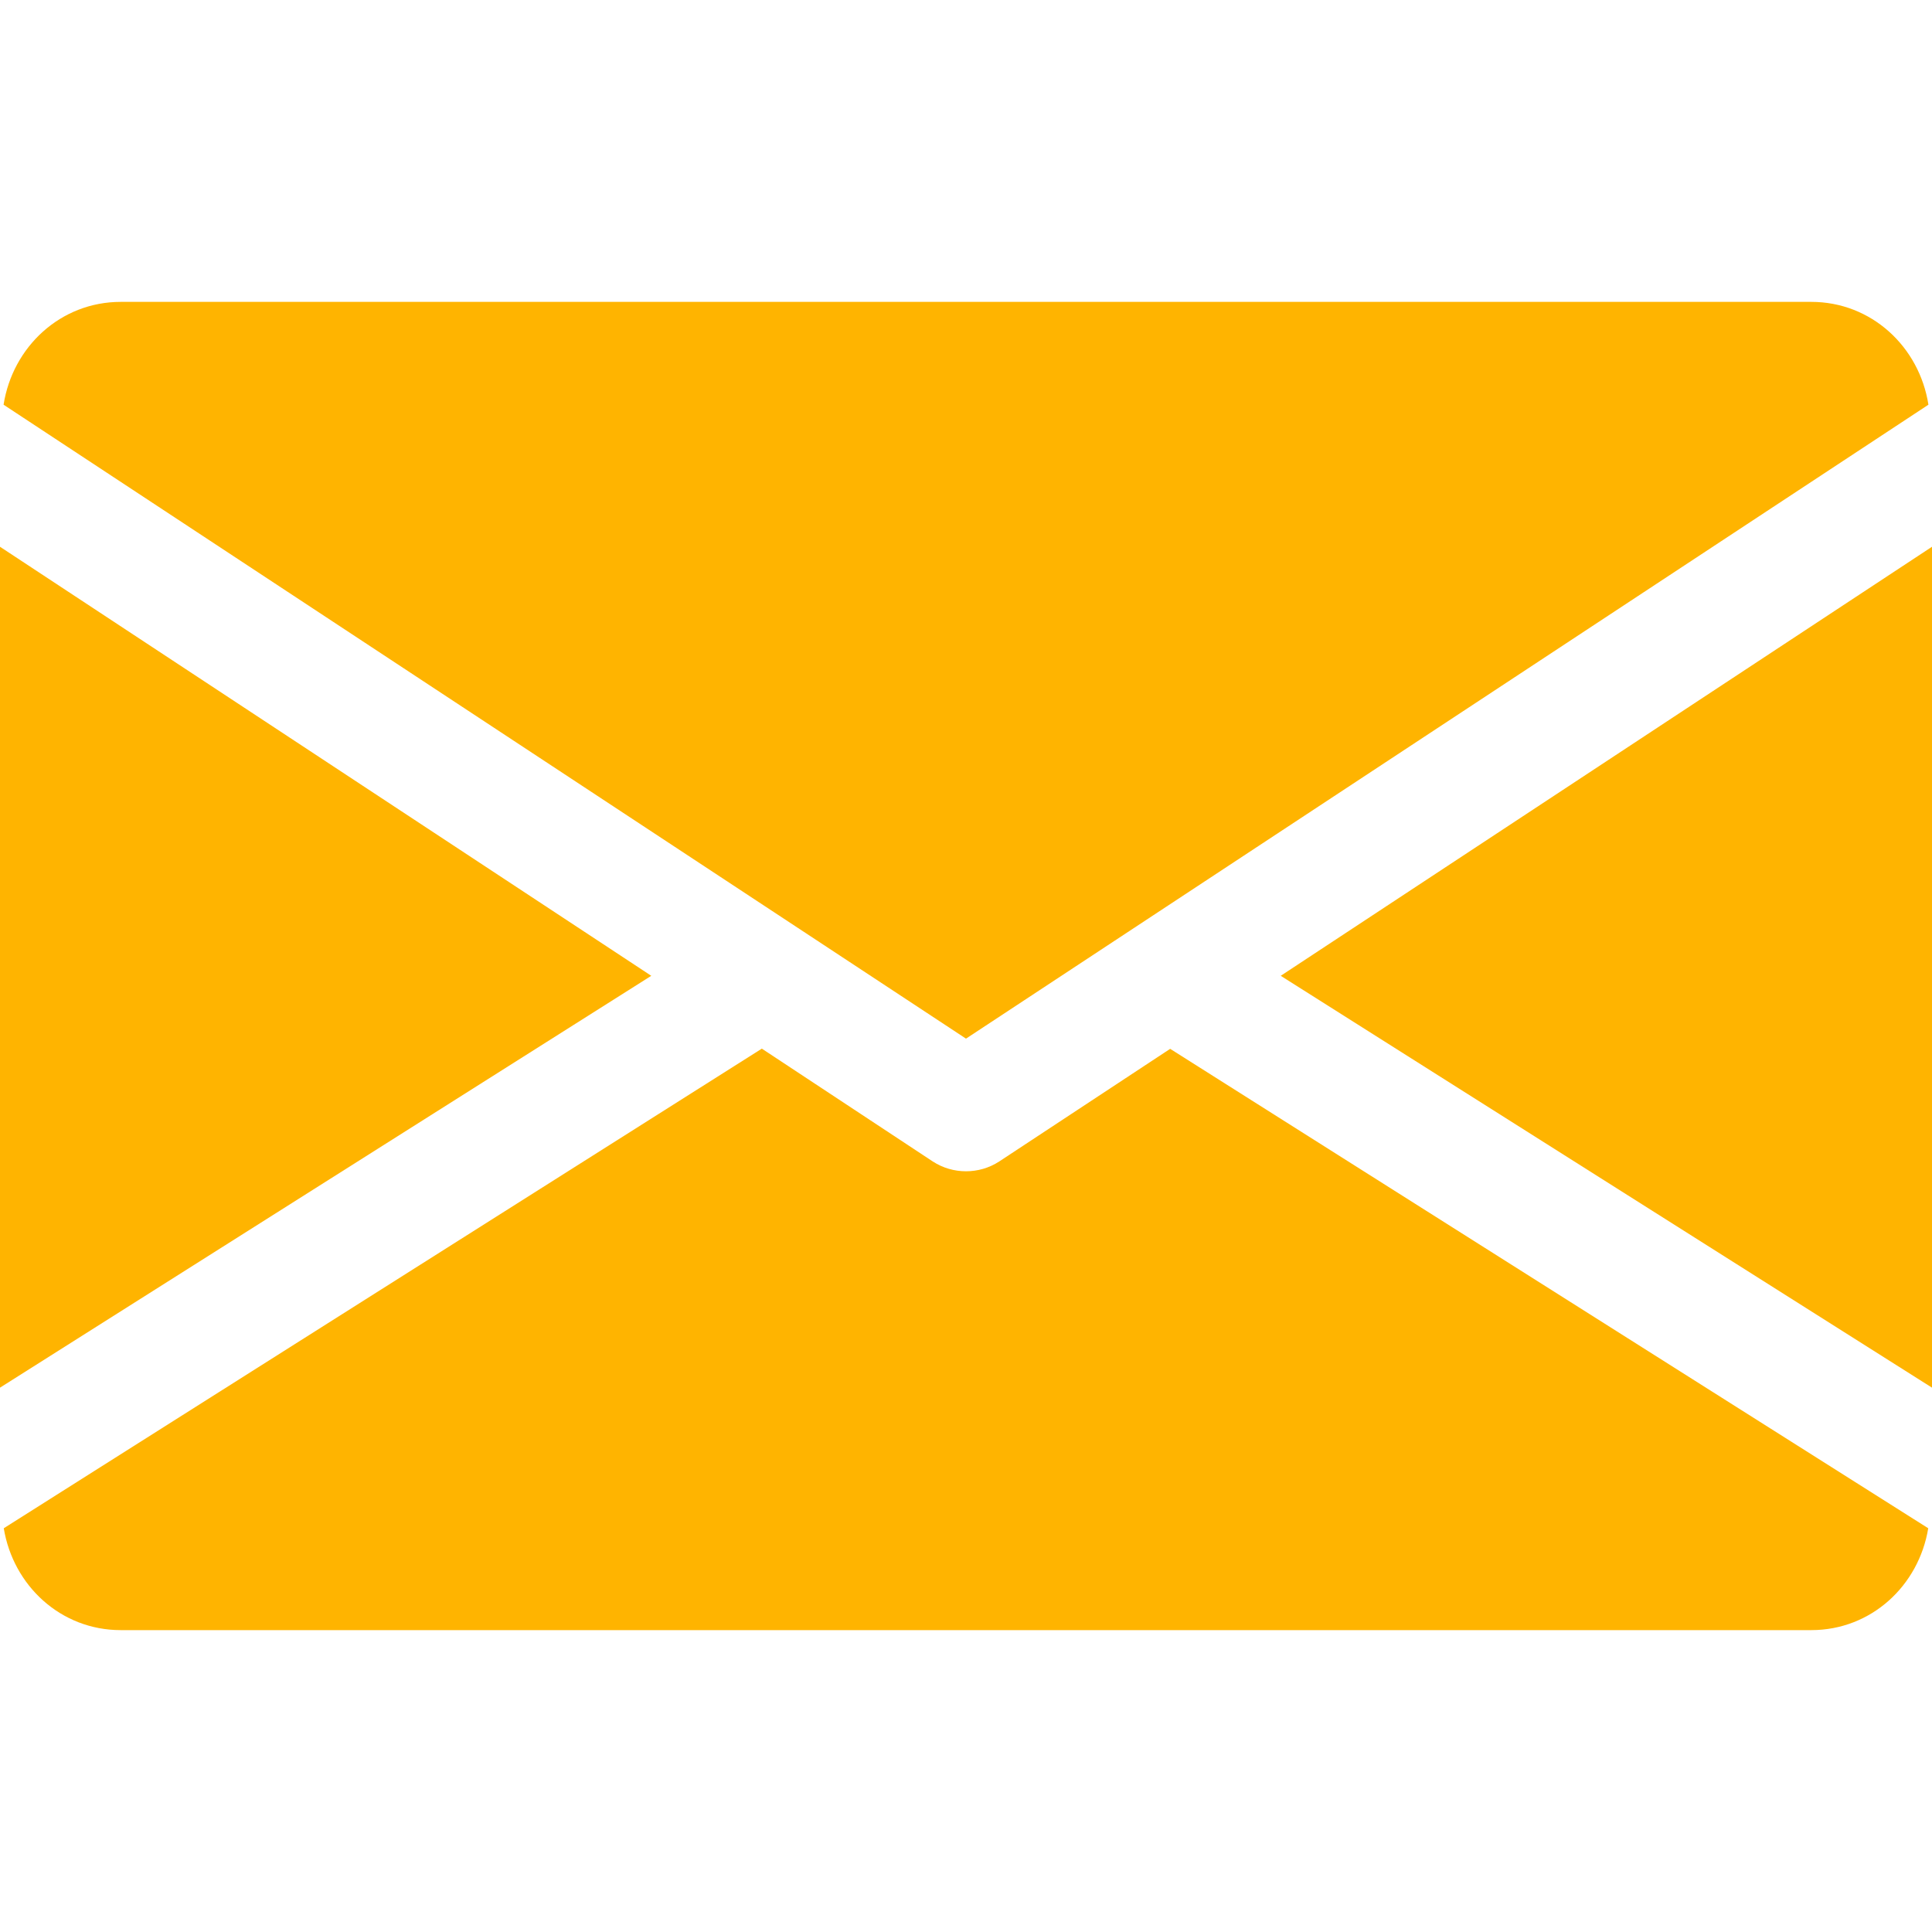 <?xml version="1.0" encoding="UTF-8"?>
<svg xmlns="http://www.w3.org/2000/svg" xmlns:xlink="http://www.w3.org/1999/xlink" width="40pt" height="40pt" viewBox="0 0 40 40" version="1.1">
<g id="surface1">
<path style=" stroke:none;fill-rule:nonzero;fill:rgb(100%,70.588%,0%);fill-opacity:1;" d="M 26.516 20.203 L 40 28.73 L 40 11.32 Z M 26.516 20.203 "/>
<path style=" stroke:none;fill-rule:nonzero;fill:rgb(100%,70.588%,0%);fill-opacity:1;" d="M 0 11.32 L 0 28.73 L 13.484 20.203 Z M 0 11.32 "/>
<path style=" stroke:none;fill-rule:nonzero;fill:rgb(100%,70.588%,0%);fill-opacity:1;" d="M 37.5 6.25 L 2.5 6.25 C 1.254 6.25 0.262 7.18 0.074 8.379 L 20 21.504 L 39.926 8.379 C 39.738 7.18 38.746 6.25 37.5 6.25 Z M 37.5 6.25 "/>
<path style=" stroke:none;fill-rule:nonzero;fill:rgb(100%,70.588%,0%);fill-opacity:1;" d="M 24.227 21.715 L 20.688 24.047 C 20.477 24.184 20.238 24.25 20 24.25 C 19.762 24.25 19.523 24.184 19.312 24.047 L 15.773 21.711 L 0.078 31.641 C 0.273 32.828 1.258 33.75 2.5 33.75 L 37.5 33.75 C 38.742 33.75 39.727 32.828 39.922 31.641 Z M 24.227 21.715 "/>
</g>
</svg>

